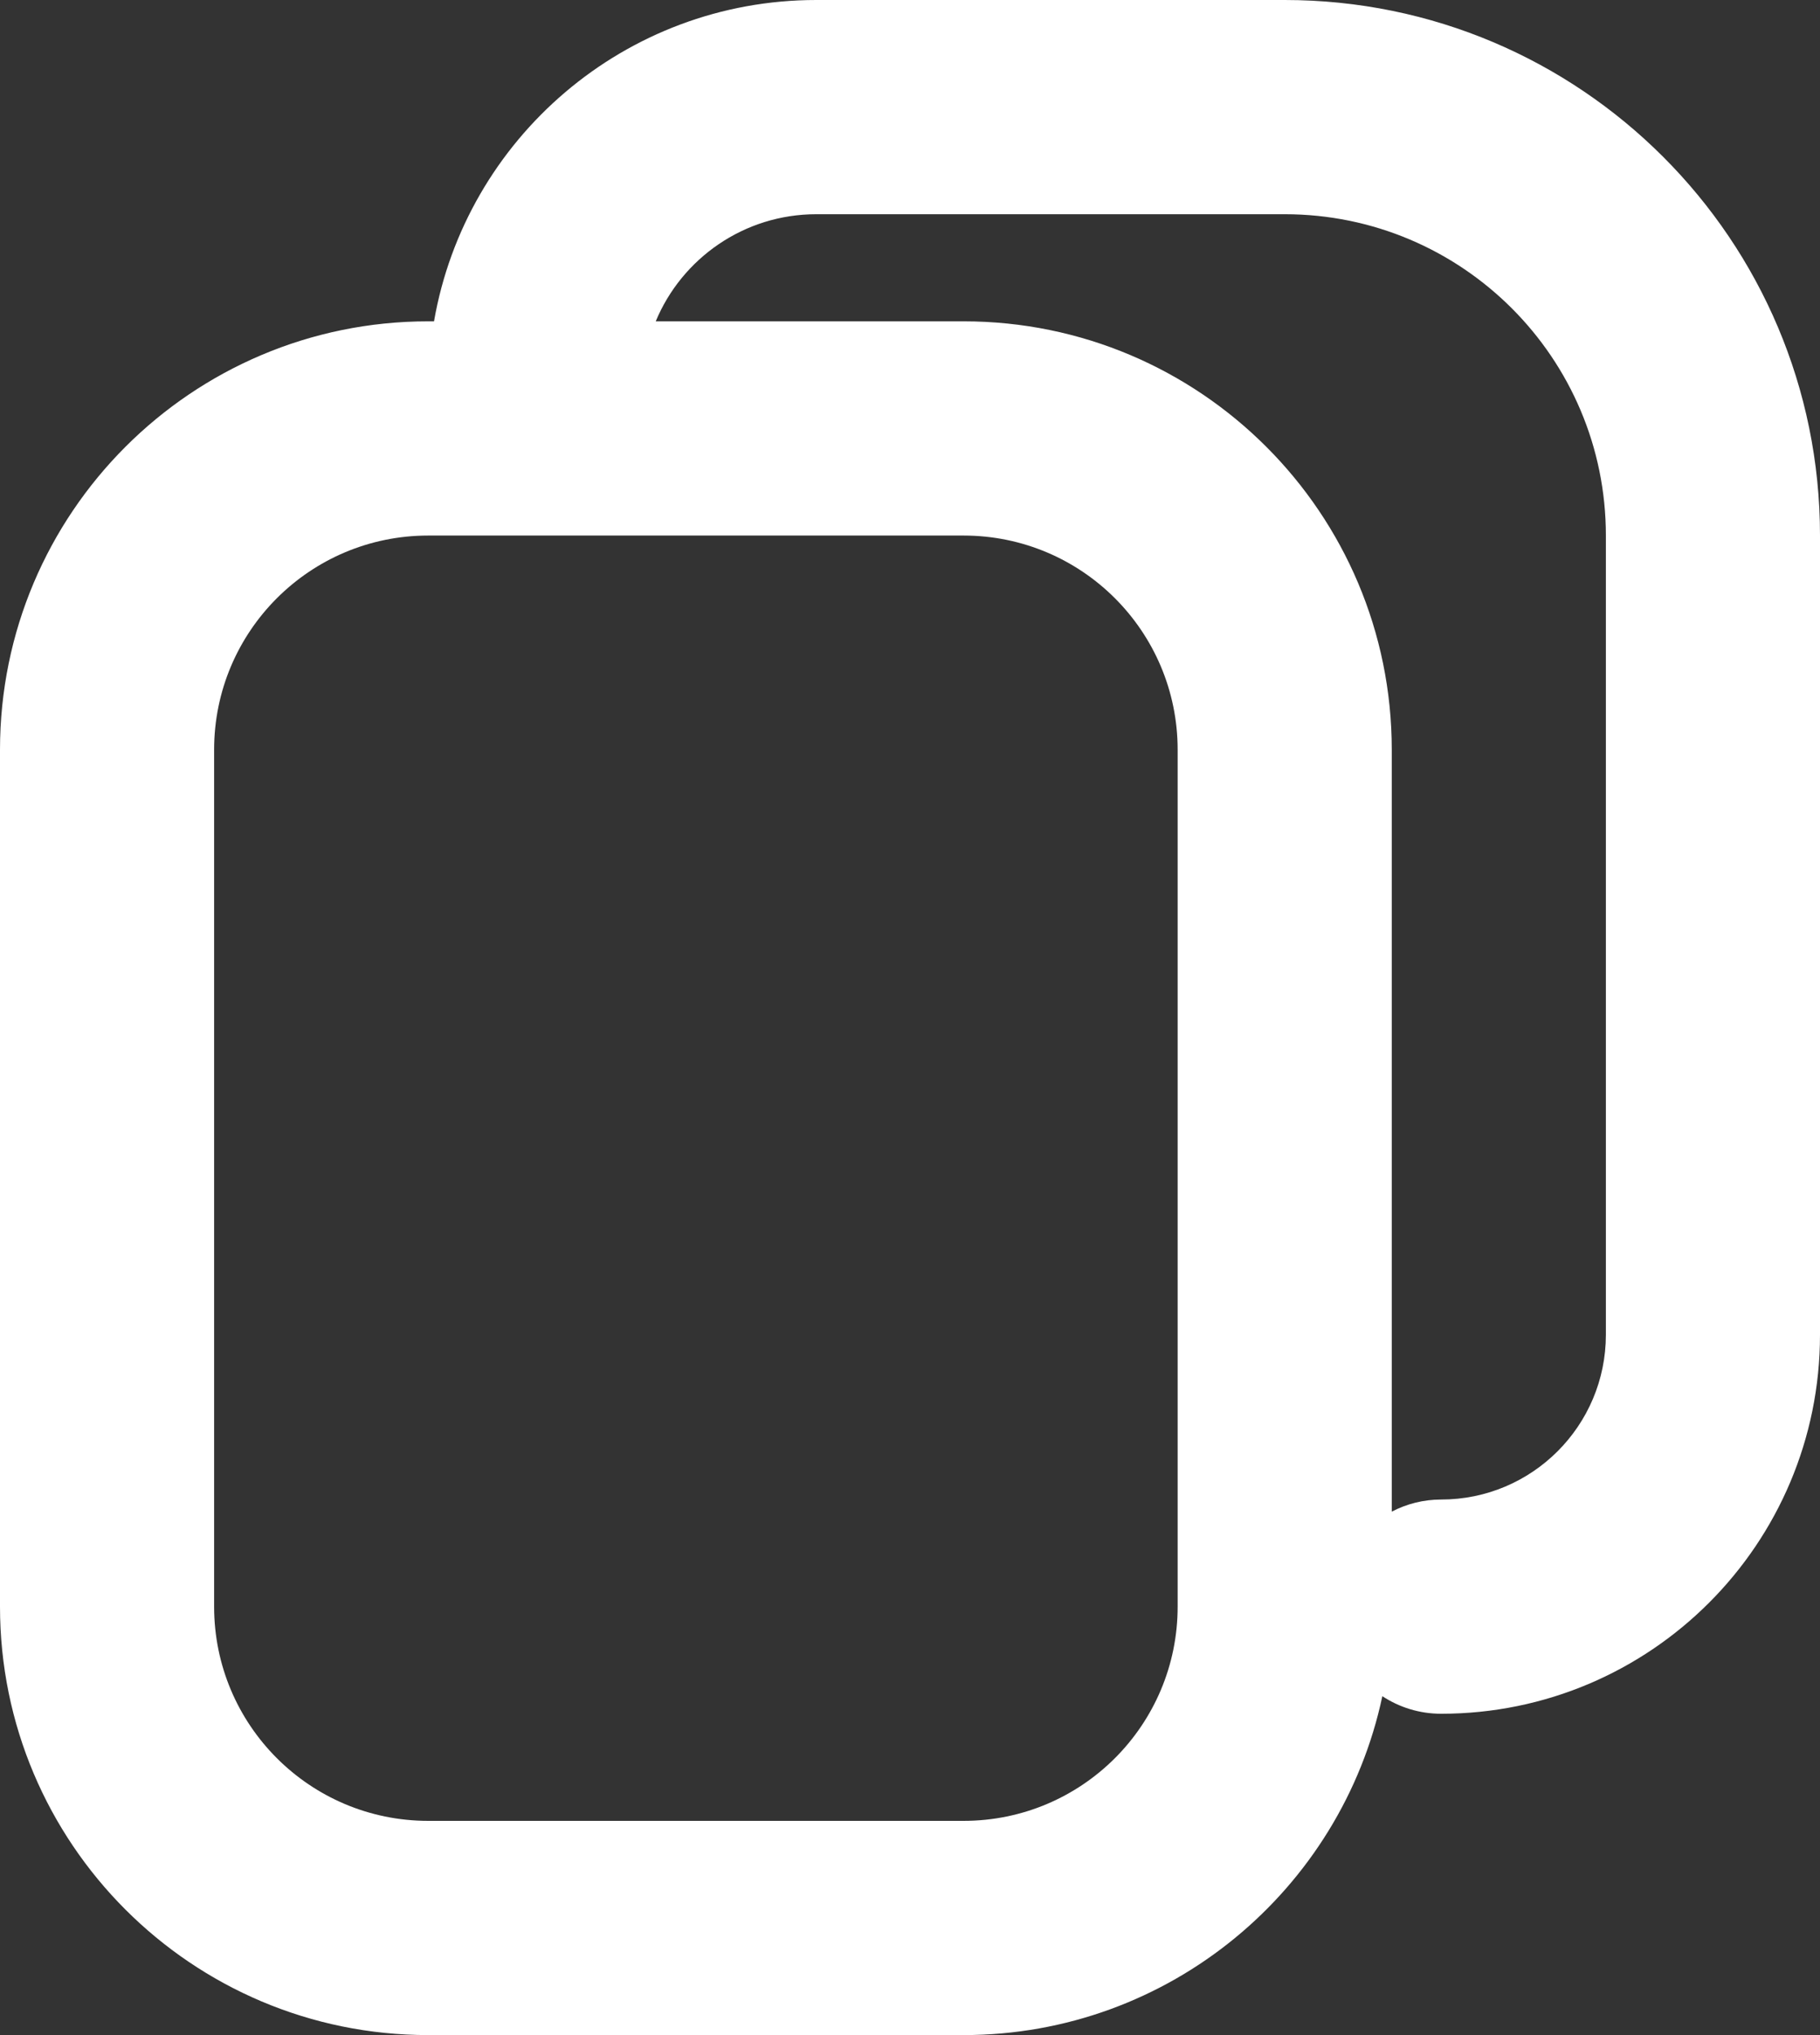 <svg width="17" height="19" viewBox="0 0 17 19" fill="none" xmlns="http://www.w3.org/2000/svg">
<rect x="0" y="0" width="17" height="19" fill="#333333" stroke="none"/>
<path fill-rule="evenodd" clip-rule="evenodd" d="M6.125 3H9C11.209 3 13 4.791 13 7V14.113C13.138 14.041 13.295 14 13.461 14C14.311 14 15 13.311 15 12.461V5C15 3.343 13.657 2 12 2H7.625C6.949 2 6.369 2.413 6.125 3ZM12.912 15.836C12.528 17.644 10.922 19 9 19H4C1.791 19 0 17.209 0 15V7C0 4.791 1.791 3 4 3H4.054C4.35 1.296 5.836 0 7.625 0H12C14.761 0 17 2.239 17 5V12.461C17 14.416 15.416 16 13.461 16C13.259 16 13.07 15.94 12.912 15.836ZM2 7C2 5.895 2.895 5 4 5H9C10.105 5 11 5.895 11 7V15C11 16.105 10.105 17 9 17H4C2.895 17 2 16.105 2 15V7Z" fill="white"/>
</svg>
